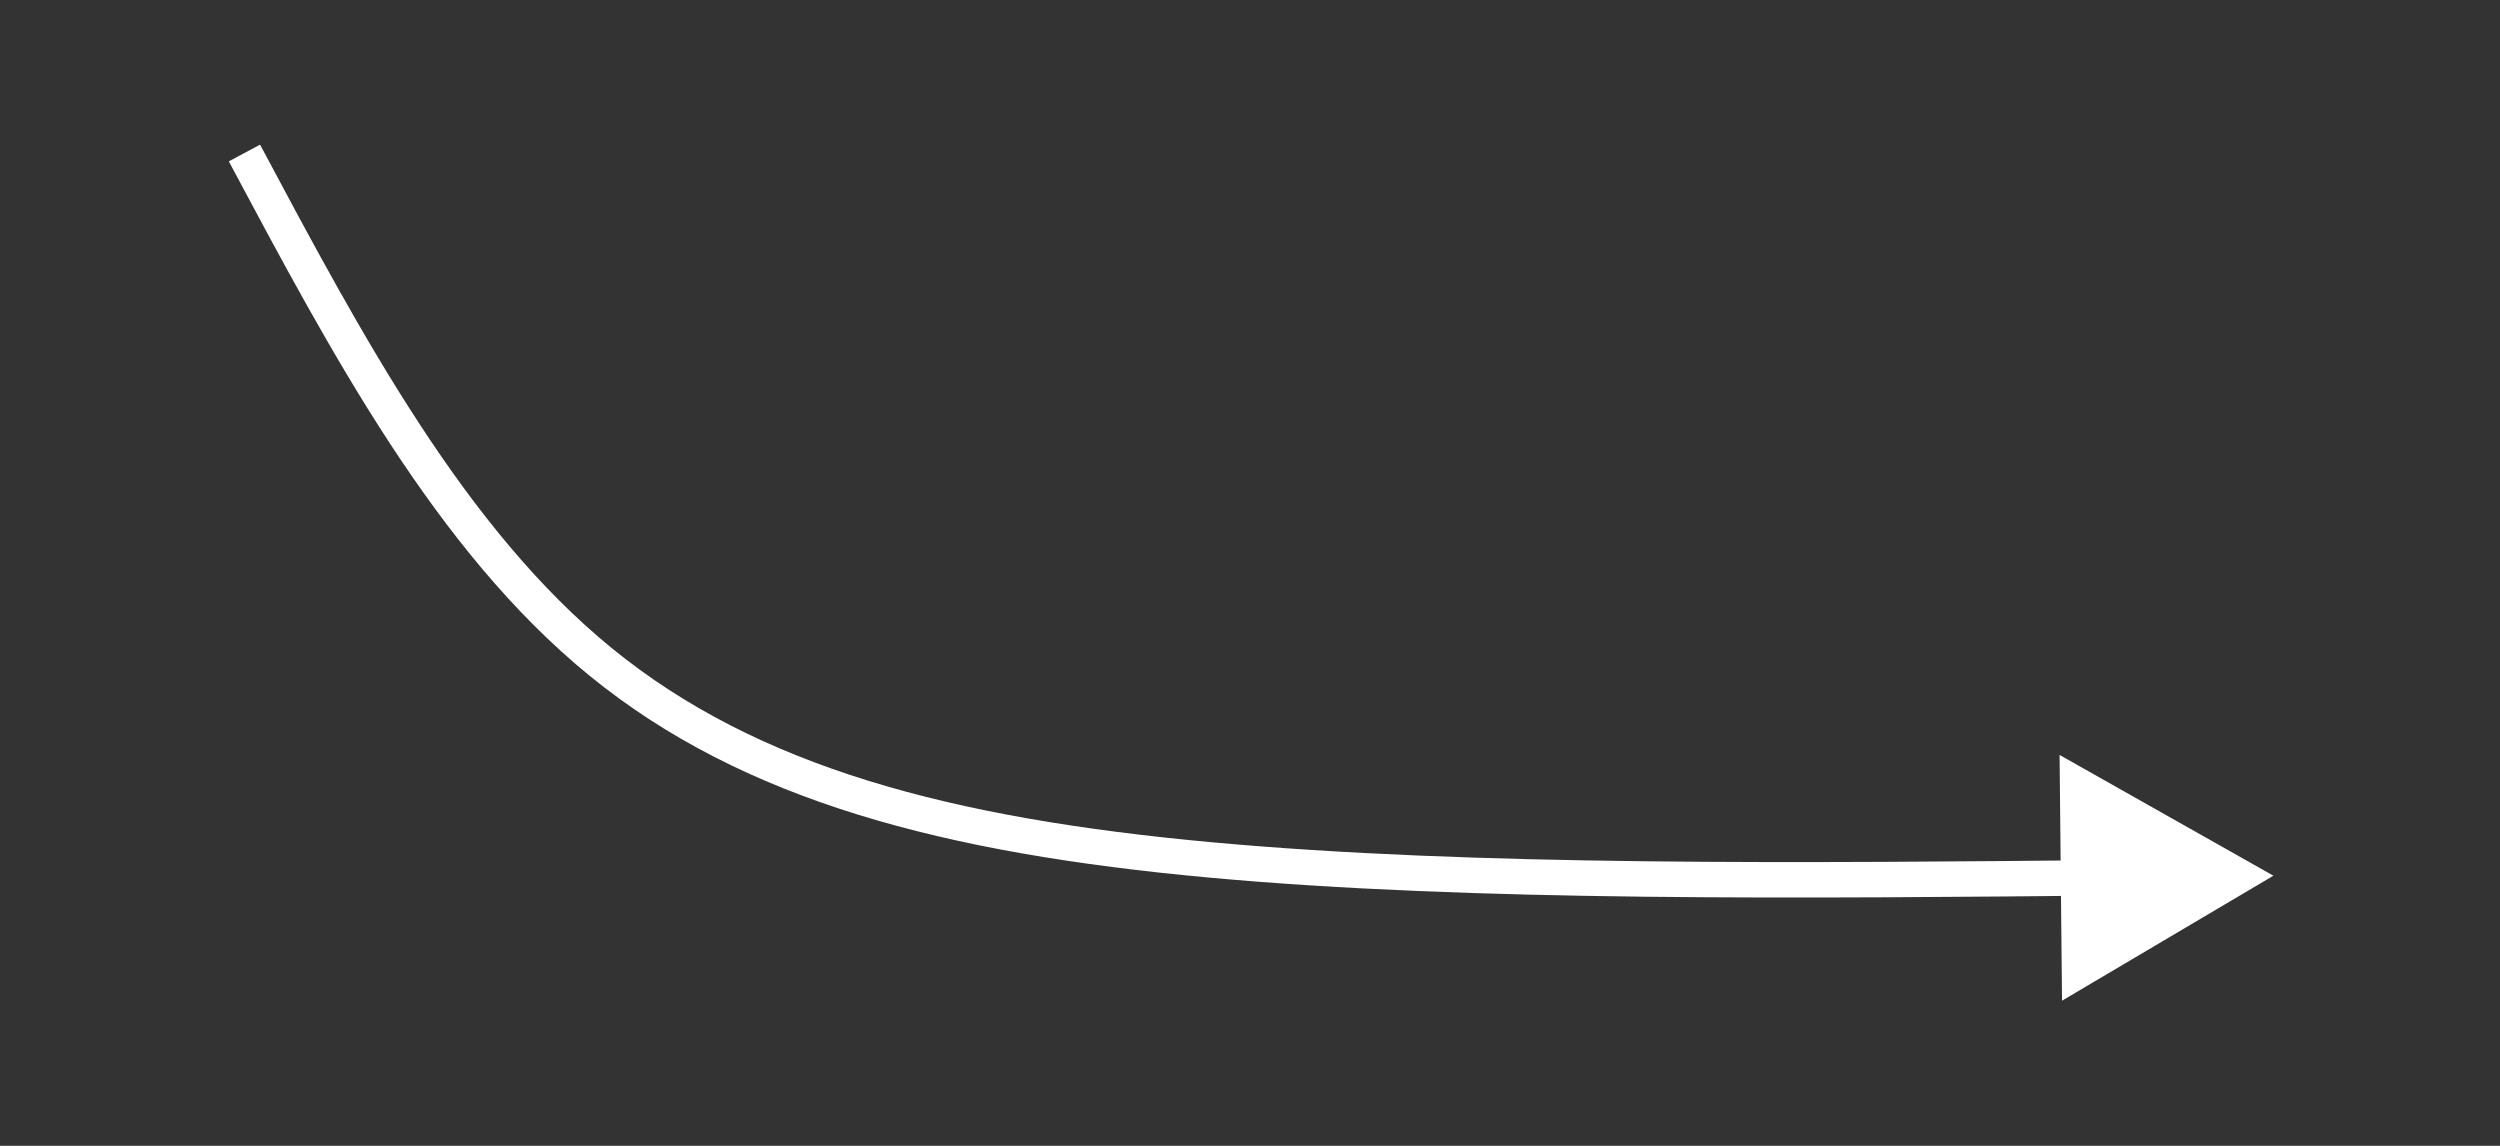 <?xml version="1.0" encoding="UTF-8" standalone="no"?>
<svg
   width="600pt"
   height="275pt"
   viewBox="0 0 600 275"
   version="1.1"
   id="svg300"
   sodipodi:docname="Zeichnung.pdf"
   xml:space="preserve"
   xmlns:inkscape="http://www.inkscape.org/namespaces/inkscape"
   xmlns:sodipodi="http://sodipodi.sourceforge.net/DTD/sodipodi-0.dtd"
   xmlns="http://www.w3.org/2000/svg"
   xmlns:svg="http://www.w3.org/2000/svg"><rect x="0" y="0" width="600" height="275" fill="#333333" stroke="none"/><sodipodi:namedview
     id="namedview302"
     pagecolor="#ffffff"
     bordercolor="#999999"
     borderopacity="1"
     inkscape:showpageshadow="0"
     inkscape:pageopacity="0"
     inkscape:pagecheckerboard="0"
     inkscape:deskcolor="#d1d1d1"
     inkscape:document-units="pt"
     showgrid="false" /><defs
     id="defs60"><filter
       id="filter-remove-color"
       x="0"
       y="0"
       width="1"
       height="1"><feColorMatrix
         color-interpolation-filters="sRGB"
         values="0 0 0 0 1 0 0 0 0 1 0 0 0 0 1 0 0 0 1 0"
         id="feColorMatrix2" /></filter></defs><g
     id="g2441"
     transform="translate(-108.931,-2541.581)"><path
       fill="none"
       stroke-width="8.504"
       stroke-linecap="butt"
       stroke-linejoin="miter"
       stroke="#ffffff"
       stroke-opacity="1"
       stroke-miterlimit="4"
       d="m 167.598,2578.305 c 24.734,46.375 49.469,92.746 85.465,122.117 35.996,29.367 83.25,41.734 146.281,47.531 63.035,5.797 141.836,5.024 220.645,4.25"
       id="path262" /><path
       fill-rule="evenodd"
       fill="#ffffff"
       fill-opacity="1"
       stroke-width="6.388"
       stroke-linecap="butt"
       stroke-linejoin="miter"
       stroke="#ffffff"
       stroke-opacity="1"
       stroke-miterlimit="4"
       d="m 620.584,2758.02 -41.446,23.953 10e-4,-47.91 z m 0,0"
       transform="matrix(1,-0.01,0.01,1,0,0)"
       id="path264" /></g></svg>
